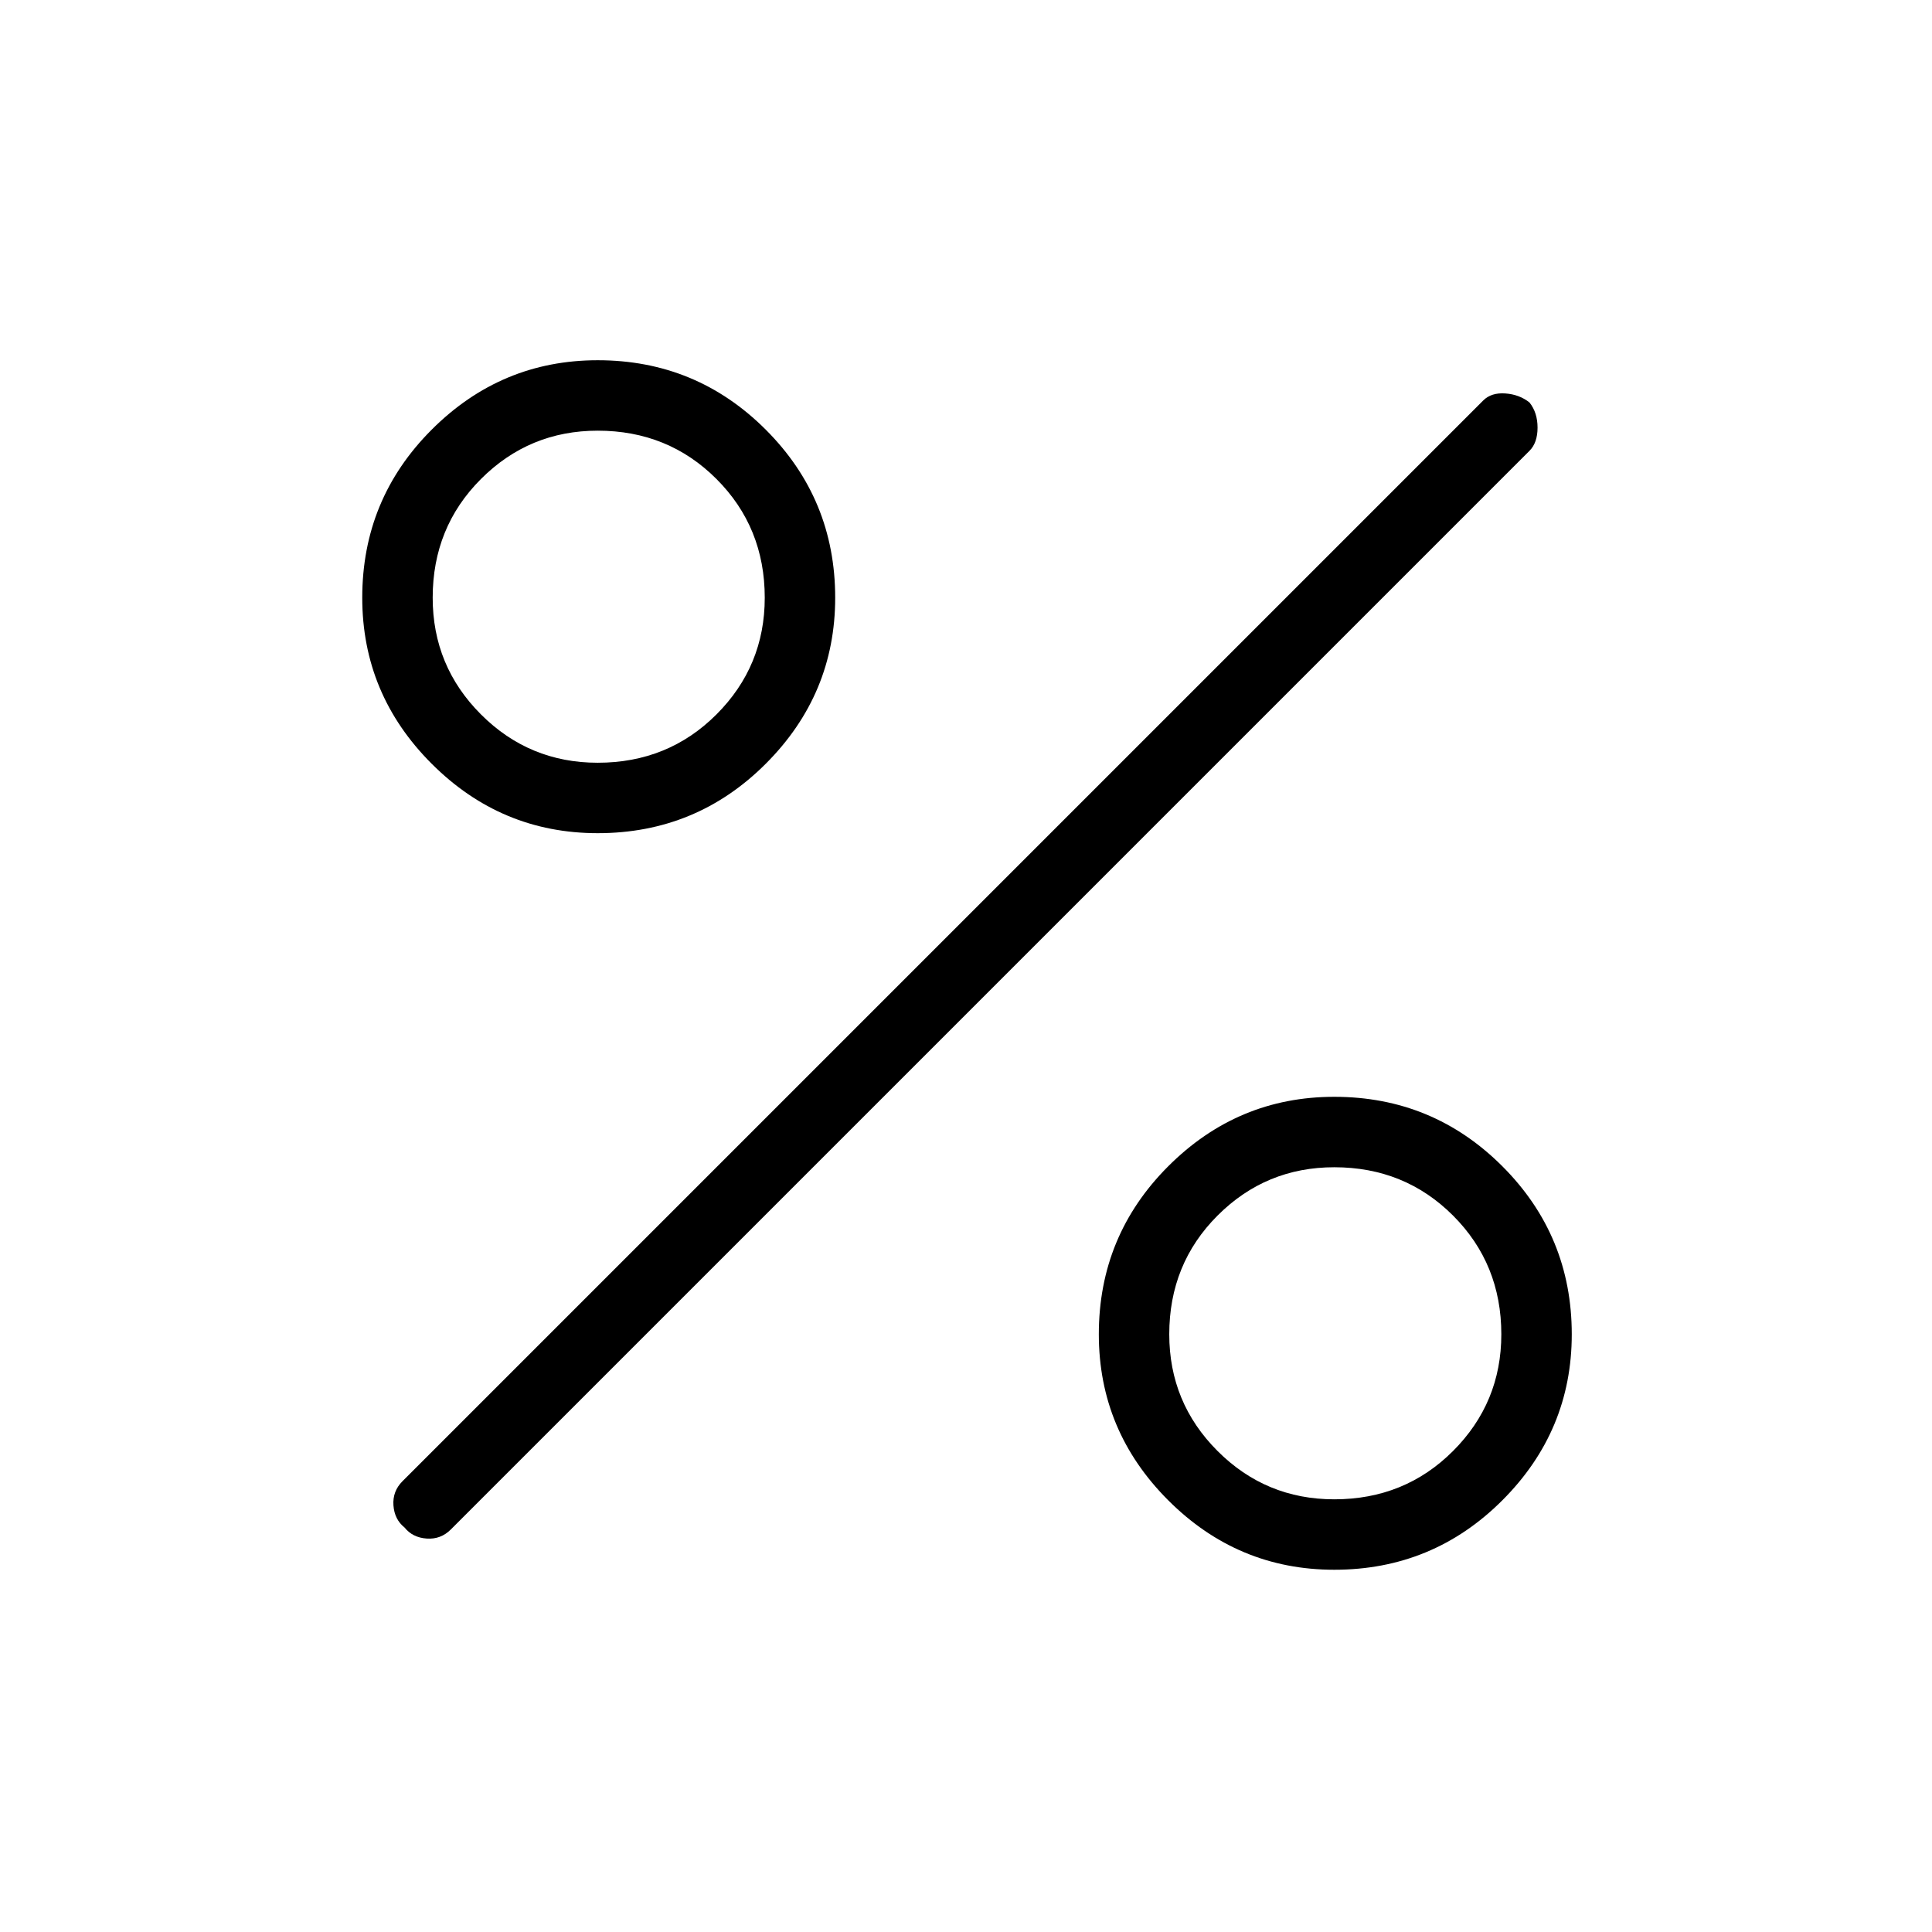<svg xmlns="http://www.w3.org/2000/svg" height="48" width="48"><path d="M14.85 20.7q-2.4 0-4.125-1.725T9 14.85q0-2.45 1.725-4.175Q12.45 8.95 14.85 8.95q2.45 0 4.175 1.725Q20.75 12.4 20.75 14.85q0 2.4-1.725 4.125T14.85 20.7Zm0-1.75q1.75 0 2.95-1.2 1.2-1.2 1.2-2.9 0-1.75-1.2-2.95-1.2-1.2-2.95-1.2-1.7 0-2.9 1.2t-1.2 2.95q0 1.7 1.2 2.9t2.9 1.2ZM33.15 39q-2.4 0-4.125-1.725T27.3 33.15q0-2.45 1.725-4.175 1.725-1.725 4.125-1.725 2.45 0 4.175 1.725Q39.05 30.7 39.05 33.15q0 2.4-1.725 4.125T33.15 39Zm0-1.75q1.75 0 2.95-1.2 1.2-1.2 1.2-2.9 0-1.75-1.2-2.95-1.2-1.2-2.95-1.2-1.7 0-2.9 1.2t-1.2 2.95q0 1.7 1.2 2.9t2.9 1.2Zm-23.1.7q-.25-.2-.275-.55-.025-.35.225-.6L36.85 9.95q.2-.2.55-.175.35.025.6.225.2.25.2.625t-.2.575L11.2 38q-.25.25-.6.225-.35-.025-.55-.275Z"/></svg>
